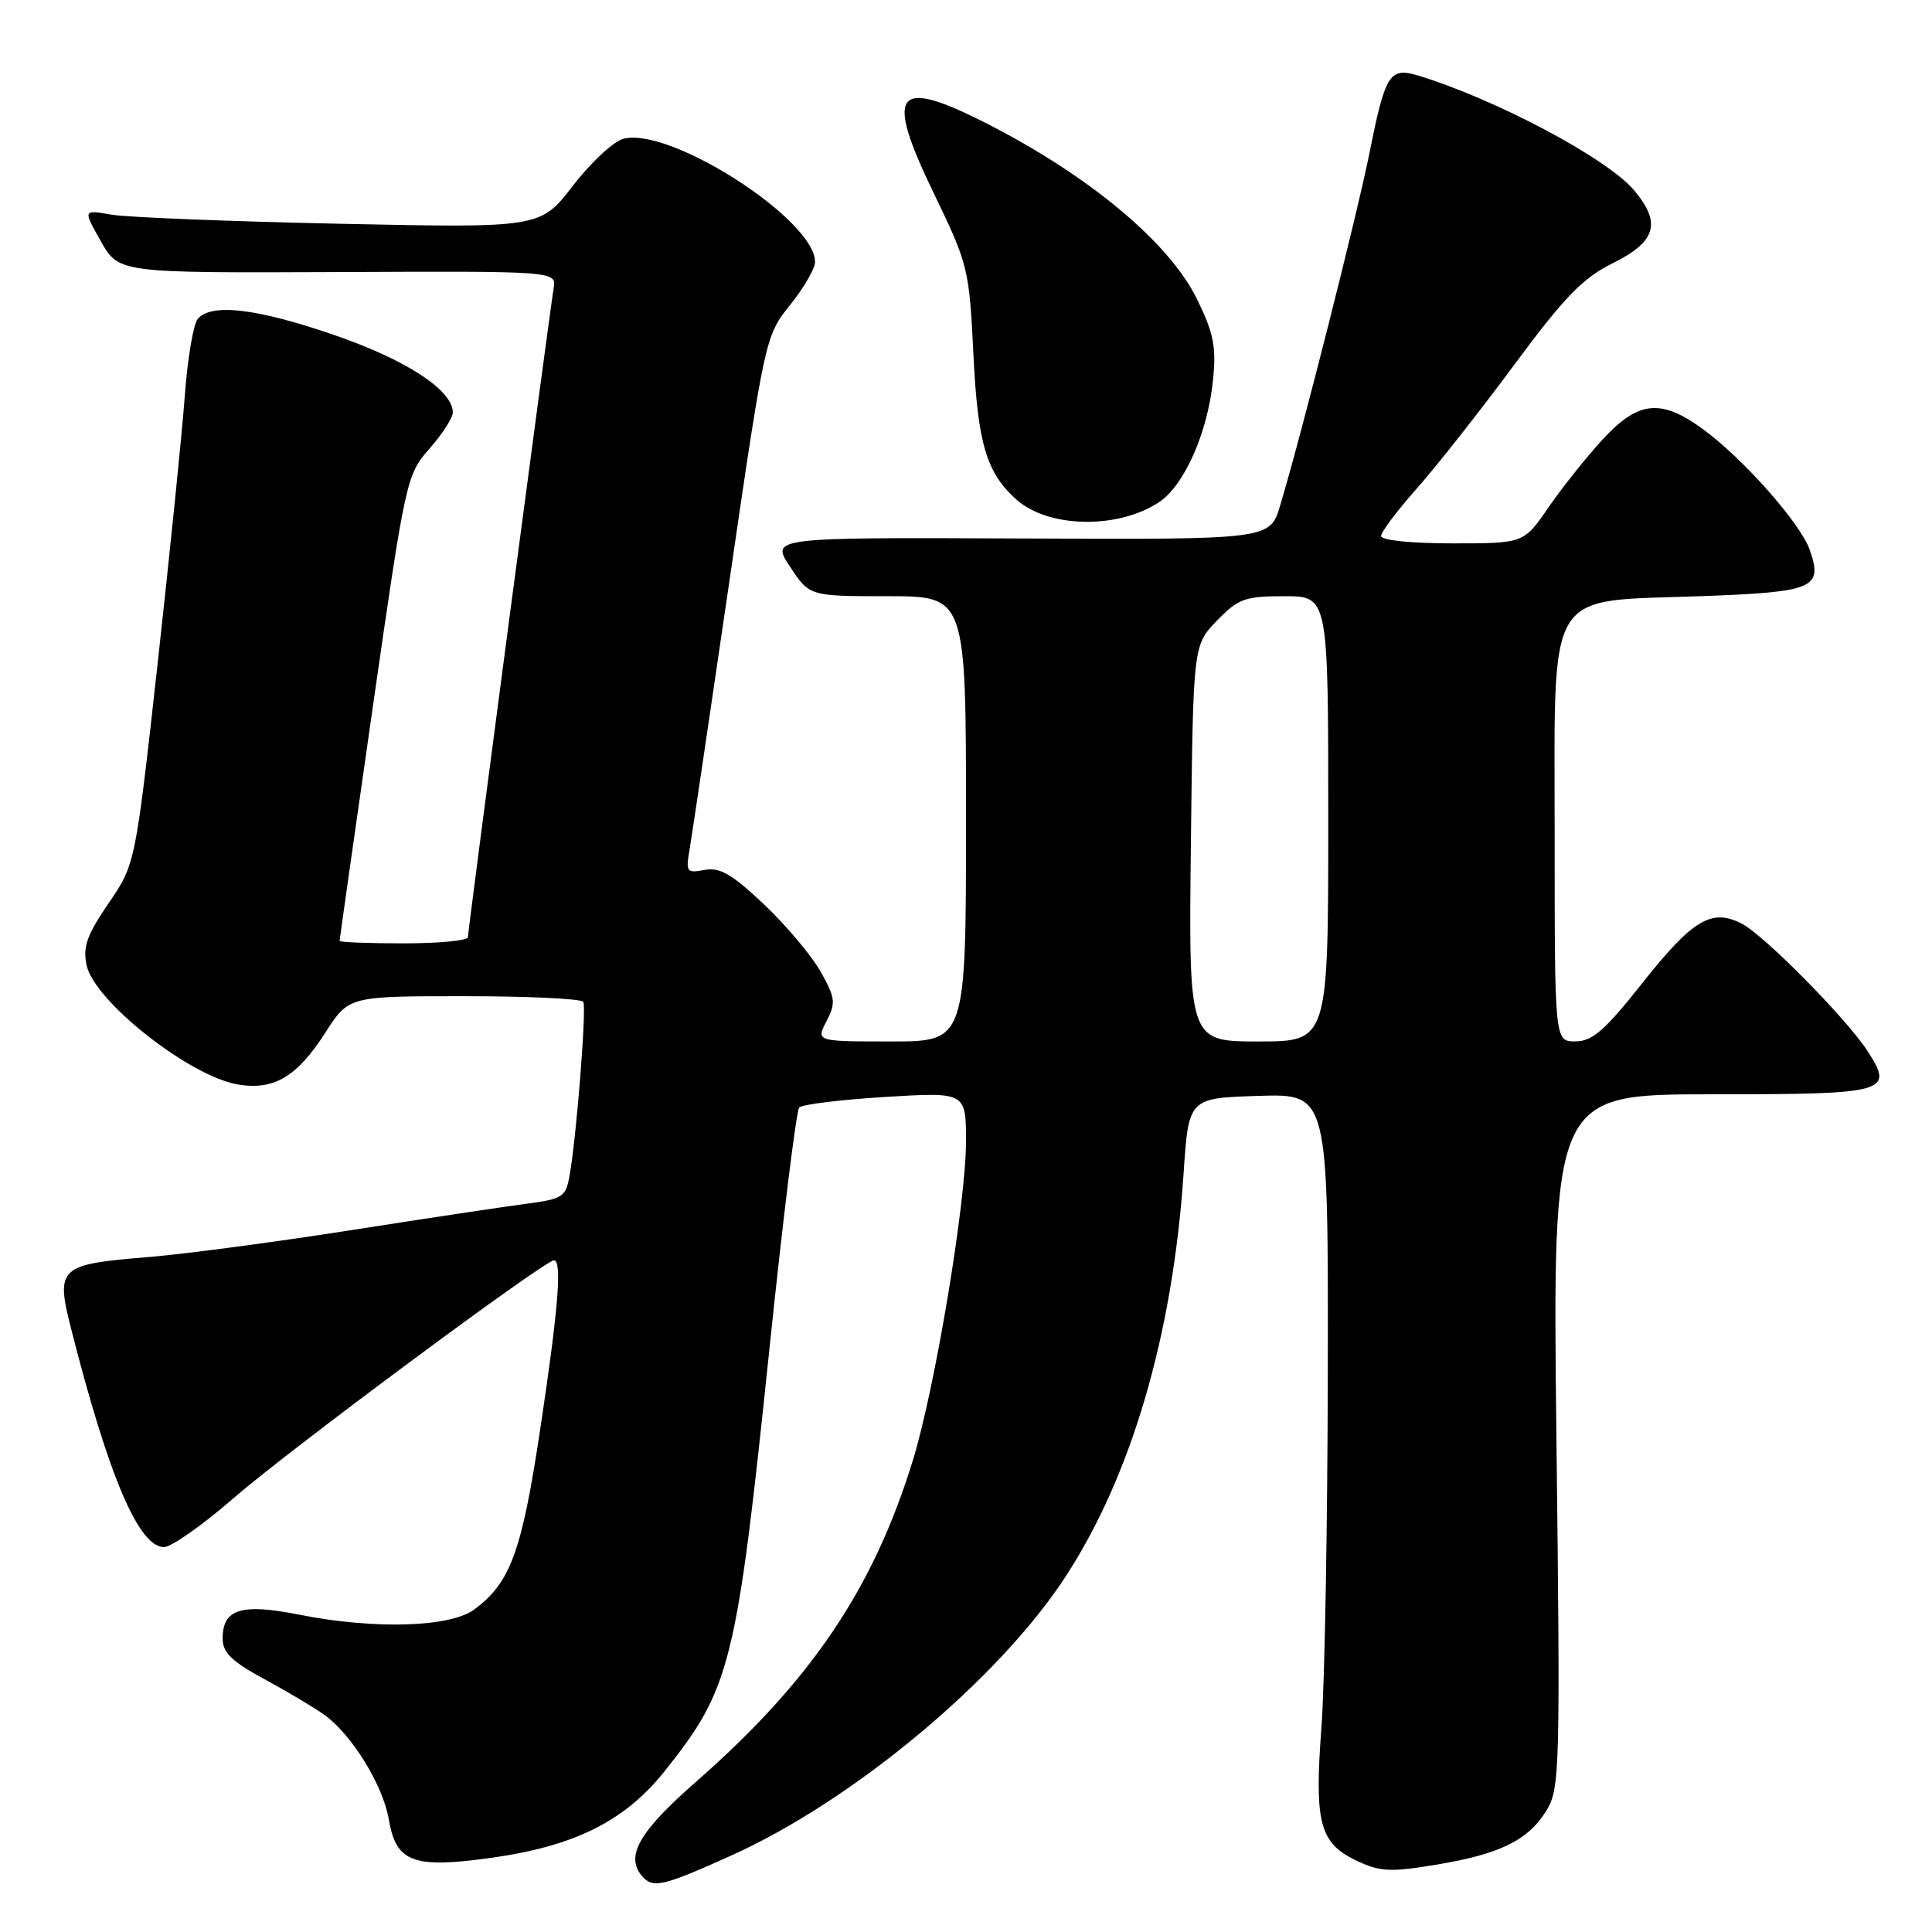 <?xml version="1.0" encoding="UTF-8" standalone="no"?>
<!DOCTYPE svg PUBLIC "-//W3C//DTD SVG 1.1//EN" "http://www.w3.org/Graphics/SVG/1.1/DTD/svg11.dtd" >
<svg xmlns="http://www.w3.org/2000/svg" xmlns:xlink="http://www.w3.org/1999/xlink" version="1.1" viewBox="0 0 256 256">
 <g >
 <path fill="currentColor"
d=" M 96.89 245.87 C 112.95 238.65 132.19 222.63 141.09 209.07 C 149.88 195.67 155.39 176.94 156.83 155.50 C 157.50 145.50 157.50 145.50 166.75 145.21 C 176.00 144.92 176.00 144.92 175.94 181.71 C 175.91 201.95 175.53 223.22 175.09 229.00 C 174.15 241.54 174.86 244.23 179.73 246.54 C 182.84 248.02 184.22 248.09 190.26 247.09 C 198.75 245.69 202.52 243.84 204.94 239.86 C 206.68 236.99 206.75 234.34 206.24 190.91 C 205.70 145.00 205.70 145.00 226.88 145.00 C 250.16 145.00 251.02 144.76 247.44 139.24 C 244.63 134.93 233.78 123.94 230.81 122.40 C 226.79 120.32 224.29 121.82 217.50 130.41 C 212.64 136.54 210.98 137.99 208.75 137.99 C 206.00 138.00 206.00 138.00 206.00 110.89 C 206.00 77.41 204.59 79.75 225.26 79.00 C 240.40 78.45 241.58 77.96 239.80 72.86 C 238.58 69.34 230.87 60.64 225.60 56.83 C 220.04 52.79 217.07 53.11 212.34 58.25 C 210.19 60.59 206.96 64.64 205.17 67.25 C 201.90 72.00 201.90 72.00 192.45 72.00 C 187.03 72.00 183.00 71.59 183.00 71.03 C 183.00 70.50 185.11 67.69 187.68 64.79 C 190.26 61.89 196.07 54.52 200.59 48.41 C 207.27 39.38 209.71 36.86 213.65 34.90 C 219.46 32.03 220.19 29.56 216.52 25.21 C 212.96 20.97 198.04 13.06 187.80 9.98 C 184.16 8.89 183.53 9.90 181.52 20.00 C 179.88 28.24 172.38 57.87 169.62 67.00 C 168.27 71.50 168.27 71.50 135.19 71.35 C 102.11 71.21 102.11 71.21 104.69 75.10 C 107.27 79.00 107.27 79.00 117.63 79.00 C 128.00 79.00 128.00 79.00 128.00 108.50 C 128.00 138.00 128.00 138.00 118.06 138.00 C 108.12 138.00 108.12 138.00 109.52 135.31 C 110.77 132.89 110.69 132.22 108.74 128.75 C 107.54 126.62 104.16 122.61 101.23 119.83 C 96.99 115.82 95.37 114.89 93.36 115.27 C 91.00 115.72 90.86 115.54 91.36 112.63 C 91.66 110.91 94.04 94.88 96.65 77.00 C 101.37 44.69 101.42 44.48 104.70 40.40 C 106.51 38.14 108.00 35.59 108.00 34.72 C 108.00 29.13 88.88 16.81 82.63 18.38 C 81.33 18.70 78.31 21.50 75.93 24.59 C 71.60 30.21 71.60 30.21 45.05 29.65 C 30.45 29.34 16.81 28.80 14.75 28.44 C 10.99 27.78 10.99 27.78 13.37 31.98 C 15.76 36.17 15.76 36.17 44.75 36.05 C 73.74 35.92 73.74 35.92 73.36 38.21 C 72.77 41.76 62.00 123.27 62.00 124.19 C 62.00 124.63 58.17 125.00 53.50 125.00 C 48.83 125.00 45.00 124.85 45.00 124.67 C 45.00 124.48 46.98 110.53 49.40 93.66 C 53.74 63.49 53.86 62.92 56.90 59.46 C 58.61 57.52 60.00 55.36 60.00 54.65 C 60.00 51.71 53.86 47.69 44.34 44.41 C 34.03 40.85 27.96 40.14 26.19 42.27 C 25.62 42.96 24.84 47.58 24.48 52.52 C 24.12 57.46 22.49 73.42 20.88 88.00 C 17.93 114.50 17.93 114.50 14.38 119.70 C 11.50 123.91 10.95 125.48 11.48 127.91 C 12.54 132.73 25.19 142.67 31.58 143.71 C 36.33 144.48 39.36 142.67 43.11 136.83 C 46.21 132.00 46.21 132.00 61.55 132.00 C 69.98 132.00 77.07 132.34 77.29 132.75 C 77.73 133.55 76.41 150.40 75.49 155.66 C 74.98 158.62 74.61 158.86 69.72 159.51 C 66.85 159.88 56.30 161.47 46.28 163.04 C 36.26 164.61 24.22 166.20 19.53 166.58 C 7.81 167.53 7.36 167.95 9.42 176.06 C 14.40 195.66 18.38 205.00 21.74 205.00 C 22.71 204.99 26.88 202.06 31.00 198.47 C 38.20 192.20 72.16 167.00 73.40 167.00 C 74.50 167.00 73.99 173.36 71.61 189.19 C 69.15 205.58 67.66 209.68 62.88 213.24 C 59.67 215.64 49.63 215.94 39.58 213.94 C 31.97 212.43 29.50 213.20 29.50 217.11 C 29.50 218.98 30.70 220.15 35.04 222.50 C 38.09 224.15 41.67 226.28 43.00 227.24 C 46.63 229.86 50.75 236.55 51.52 241.09 C 52.48 246.79 54.76 247.63 65.24 246.15 C 76.19 244.60 82.80 241.29 88.06 234.70 C 96.86 223.66 97.59 220.69 102.03 178.00 C 103.78 161.22 105.52 147.16 105.90 146.75 C 106.28 146.34 111.41 145.71 117.30 145.35 C 128.00 144.70 128.00 144.70 128.00 151.27 C 128.00 159.33 123.89 183.99 120.96 193.50 C 115.72 210.52 107.49 222.72 92.21 236.11 C 84.71 242.68 82.85 245.91 85.03 248.54 C 86.47 250.27 87.74 249.99 96.89 245.87 Z  M 153.55 66.56 C 156.90 64.36 160.00 57.40 160.72 50.46 C 161.18 45.96 160.84 44.19 158.61 39.64 C 154.91 32.06 144.08 23.08 130.28 16.13 C 118.58 10.24 117.24 12.19 123.74 25.63 C 128.28 35.01 128.43 35.63 128.98 46.90 C 129.55 58.75 130.69 62.61 134.65 66.17 C 138.88 69.97 148.06 70.16 153.55 66.56 Z  M 157.80 111.75 C 158.10 85.50 158.10 85.50 161.24 82.25 C 164.08 79.32 164.96 79.00 170.20 79.00 C 176.00 79.00 176.00 79.00 176.00 108.50 C 176.00 138.00 176.00 138.00 166.75 138.00 C 157.50 138.00 157.50 138.00 157.80 111.75 Z "/>
</g>
</svg>